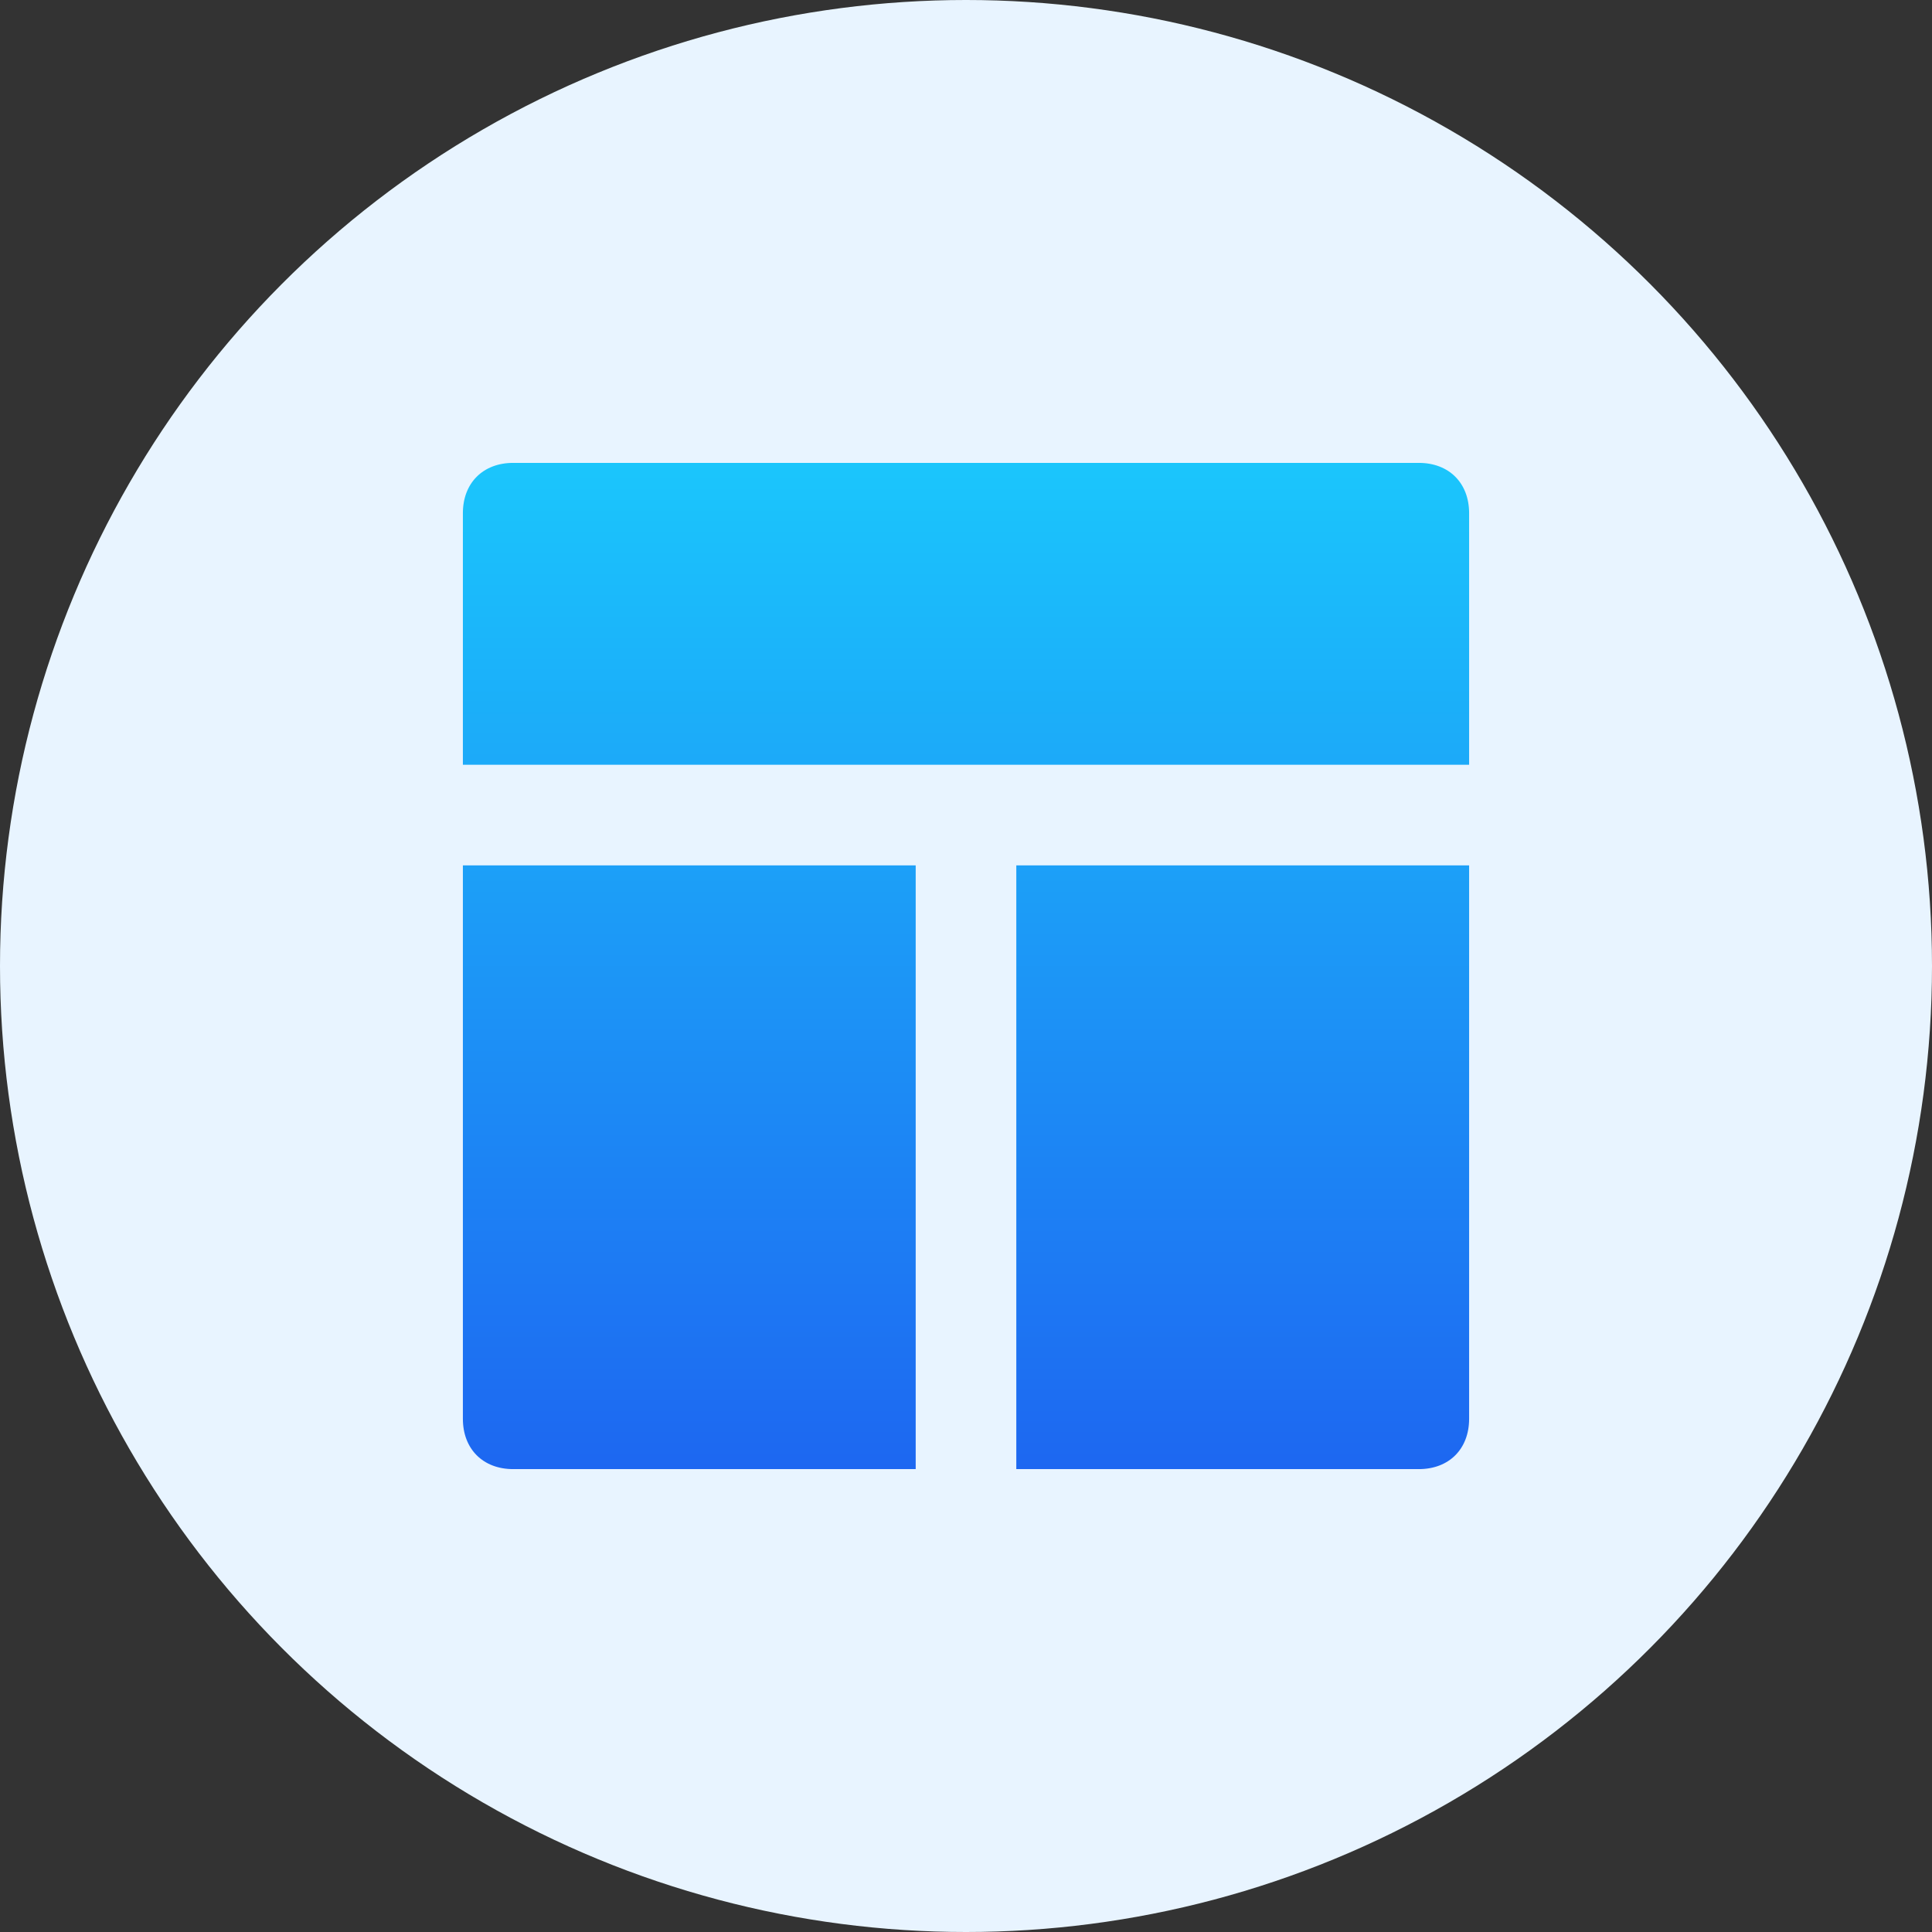 <svg width="80" height="80" viewBox="0 0 80 80" fill="none" xmlns="http://www.w3.org/2000/svg">
<rect x="0" y="0" width="80" height="80" fill="#333333" stroke="none"/>
<circle cx="40" cy="40" r="40" fill="#E8F4FF"/>
<path d="M58.75 19.167H21.25C20 19.167 19.167 20 19.167 21.25V31.667H60.833V21.25C60.833 20 60 19.167 58.75 19.167ZM19.167 58.75C19.167 60 20 60.833 21.25 60.833H37.917V35.833H19.167V58.75ZM42.083 60.833H58.75C60 60.833 60.833 60 60.833 58.75V35.833H42.083V60.833Z" fill="url(#paint0_linear_13_130)"/>
<defs>
<linearGradient id="paint0_linear_13_130" x1="40" y1="19.167" x2="40" y2="60.833" gradientUnits="userSpaceOnUse">
<stop stop-color="#1BC6FC"/>
<stop offset="1" stop-color="#1D67F1"/>
</linearGradient>
</defs>
</svg>
